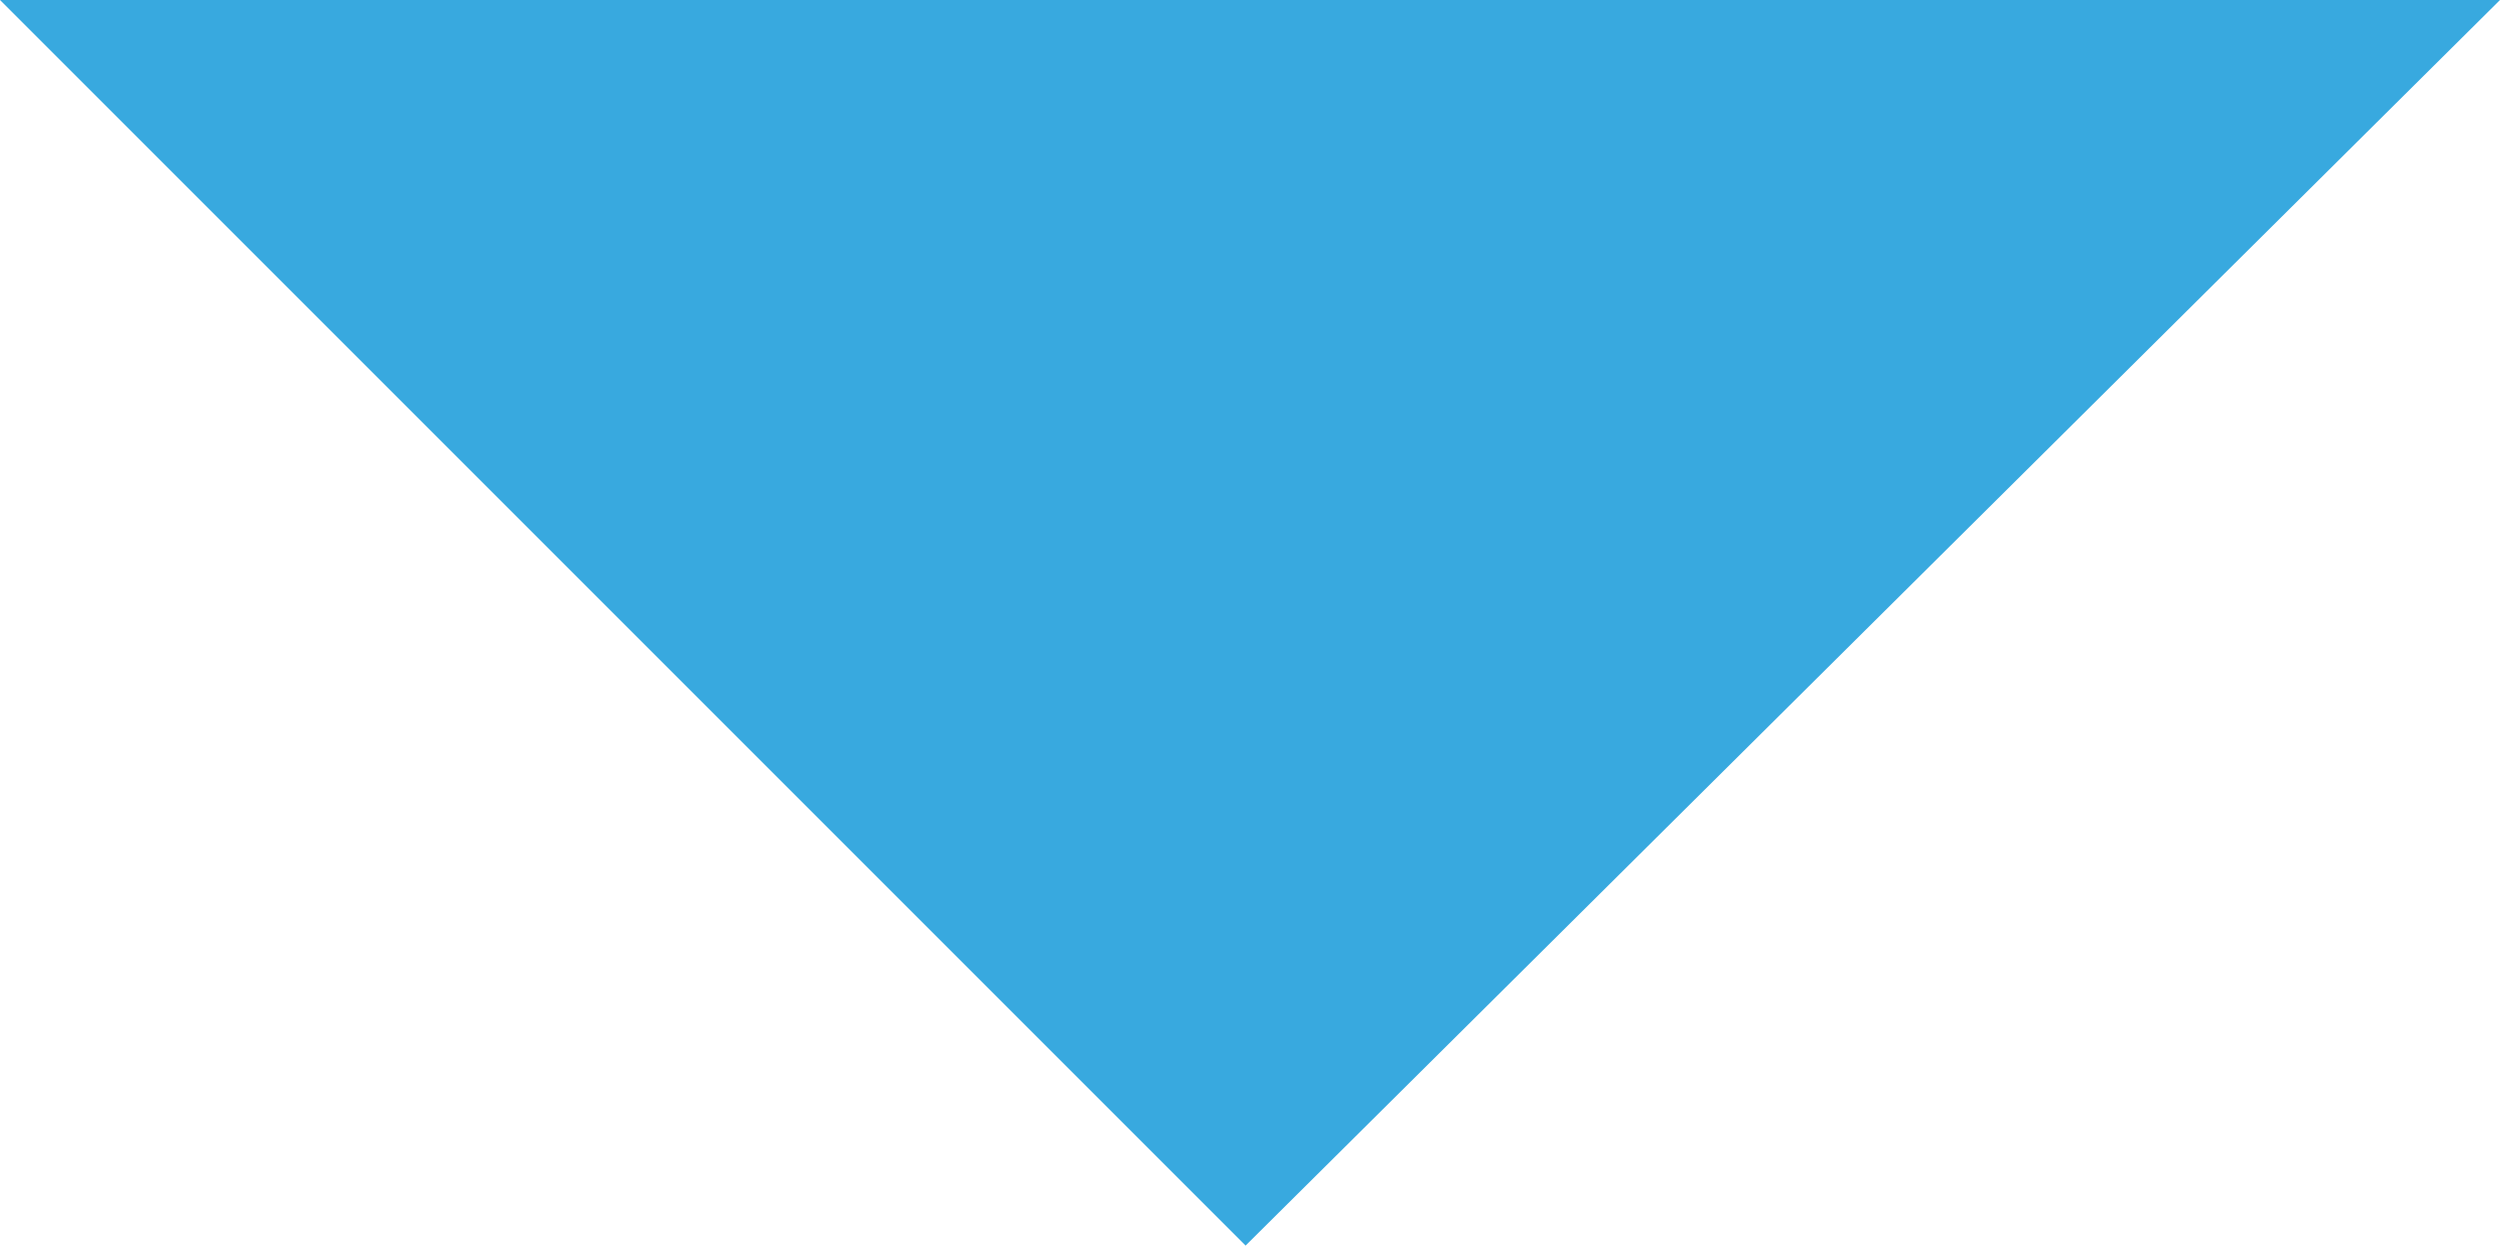 <?xml version="1.0" encoding="utf-8"?>
<!-- Generator: Adobe Illustrator 24.1.0, SVG Export Plug-In . SVG Version: 6.00 Build 0)  -->
<svg version="1.1" id="Layer_1" xmlns="http://www.w3.org/2000/svg" xmlns:xlink="http://www.w3.org/1999/xlink" x="0px" y="0px"
	 viewBox="0 0 28.3 14.1" style="enable-background:new 0 0 28.3 14.1;" xml:space="preserve">
<style type="text/css">
	.st0{fill:#38A9DF;}
</style>
<polygon class="st0" points="28.3,0 14.1,14.1 0,0 "/>
</svg>
